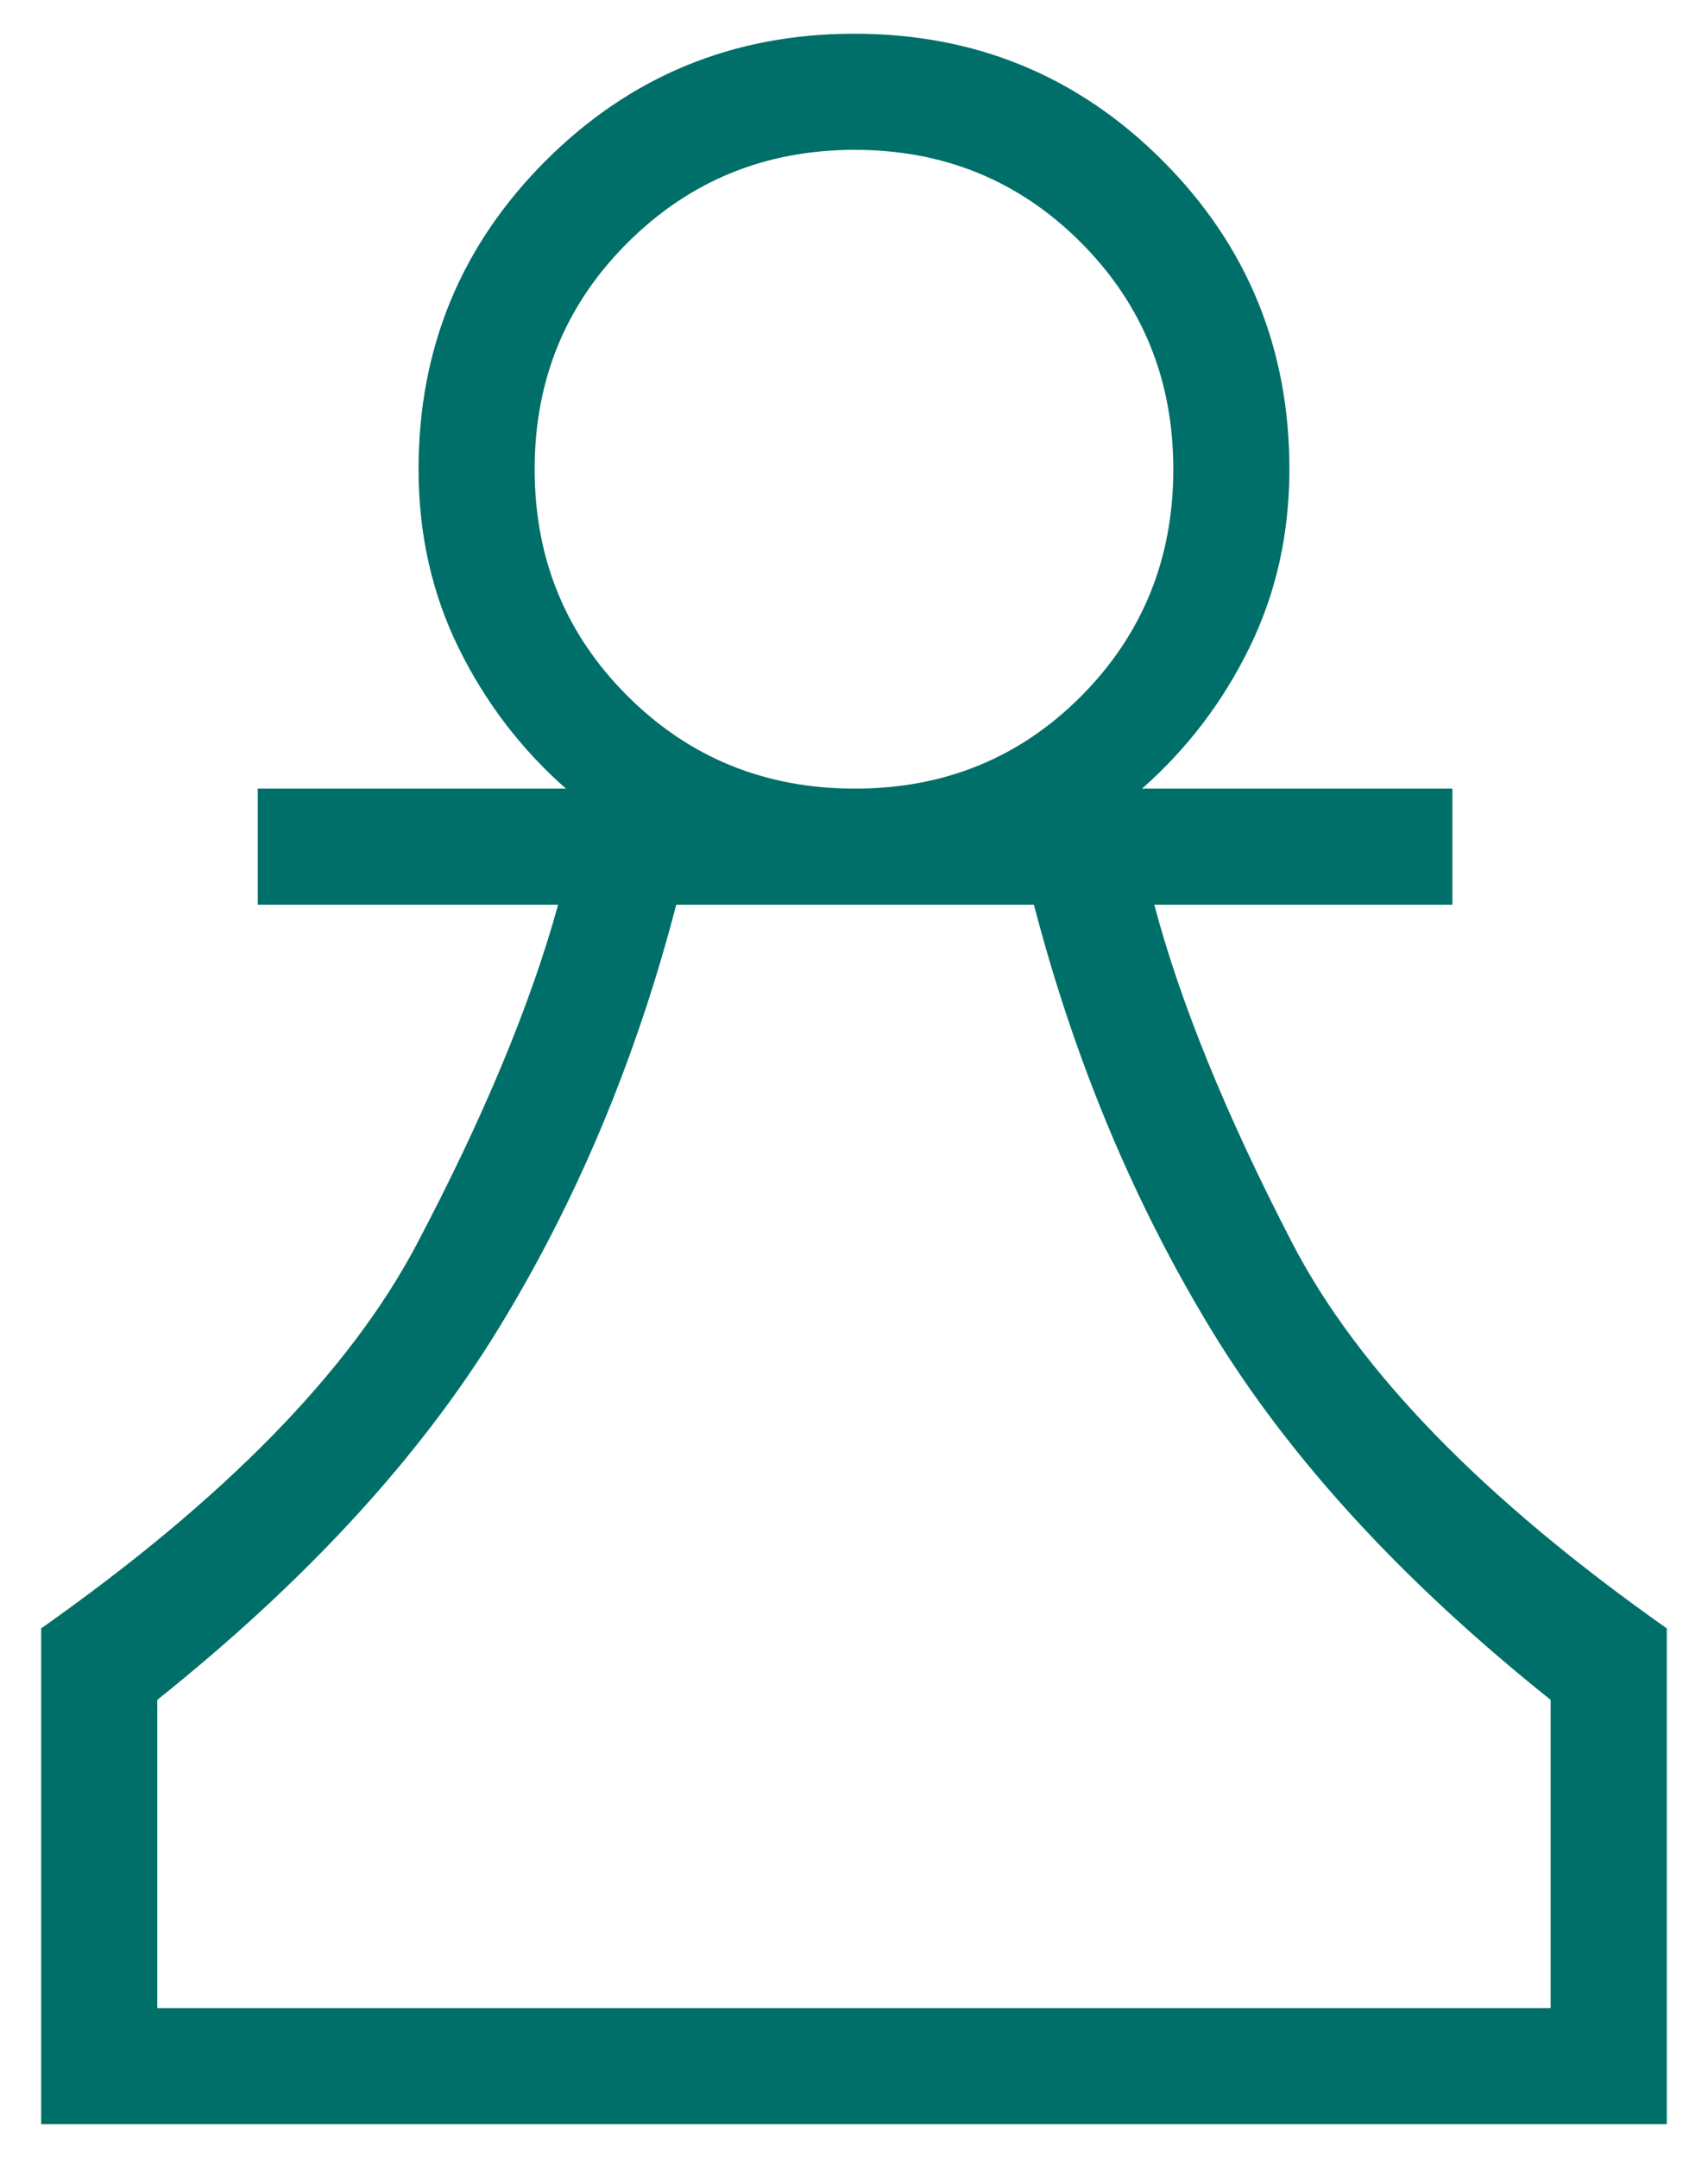 <svg width="38" height="48" viewBox="0 0 38 48" fill="none" xmlns="http://www.w3.org/2000/svg">
<path d="M0.916 47.25V36.221C5.003 33.34 7.788 30.491 9.272 27.676C10.756 24.861 11.804 22.344 12.417 20.125H5.735V17.542H12.591C11.591 16.661 10.794 15.616 10.201 14.407C9.608 13.198 9.312 11.875 9.312 10.438C9.312 7.747 10.255 5.459 12.14 3.576C14.025 1.692 16.315 0.75 19.008 0.75C21.701 0.75 23.988 1.692 25.868 3.576C27.747 5.459 28.687 7.747 28.687 10.438C28.687 11.875 28.39 13.198 27.797 14.407C27.205 15.616 26.408 16.661 25.408 17.542H32.313V20.125H25.681C26.261 22.311 27.284 24.82 28.751 27.651C30.219 30.483 32.996 33.34 37.083 36.221V47.25H0.916ZM3.499 44.667H34.499V37.811C31.2 35.175 28.685 32.433 26.953 29.587C25.221 26.74 23.904 23.586 23.003 20.125H15.045C14.144 23.586 12.819 26.74 11.07 29.587C9.322 32.433 6.798 35.175 3.499 37.811V44.667ZM19.018 17.542C21.013 17.542 22.692 16.855 24.057 15.482C25.421 14.108 26.104 12.427 26.104 10.438C26.104 8.448 25.418 6.767 24.048 5.394C22.677 4.02 21 3.333 19.015 3.333C17.031 3.333 15.348 4.02 13.967 5.394C12.586 6.767 11.895 8.448 11.895 10.438C11.895 12.427 12.584 14.108 13.961 15.482C15.338 16.855 17.024 17.542 19.018 17.542Z" fill="#006F69"/>
</svg>
